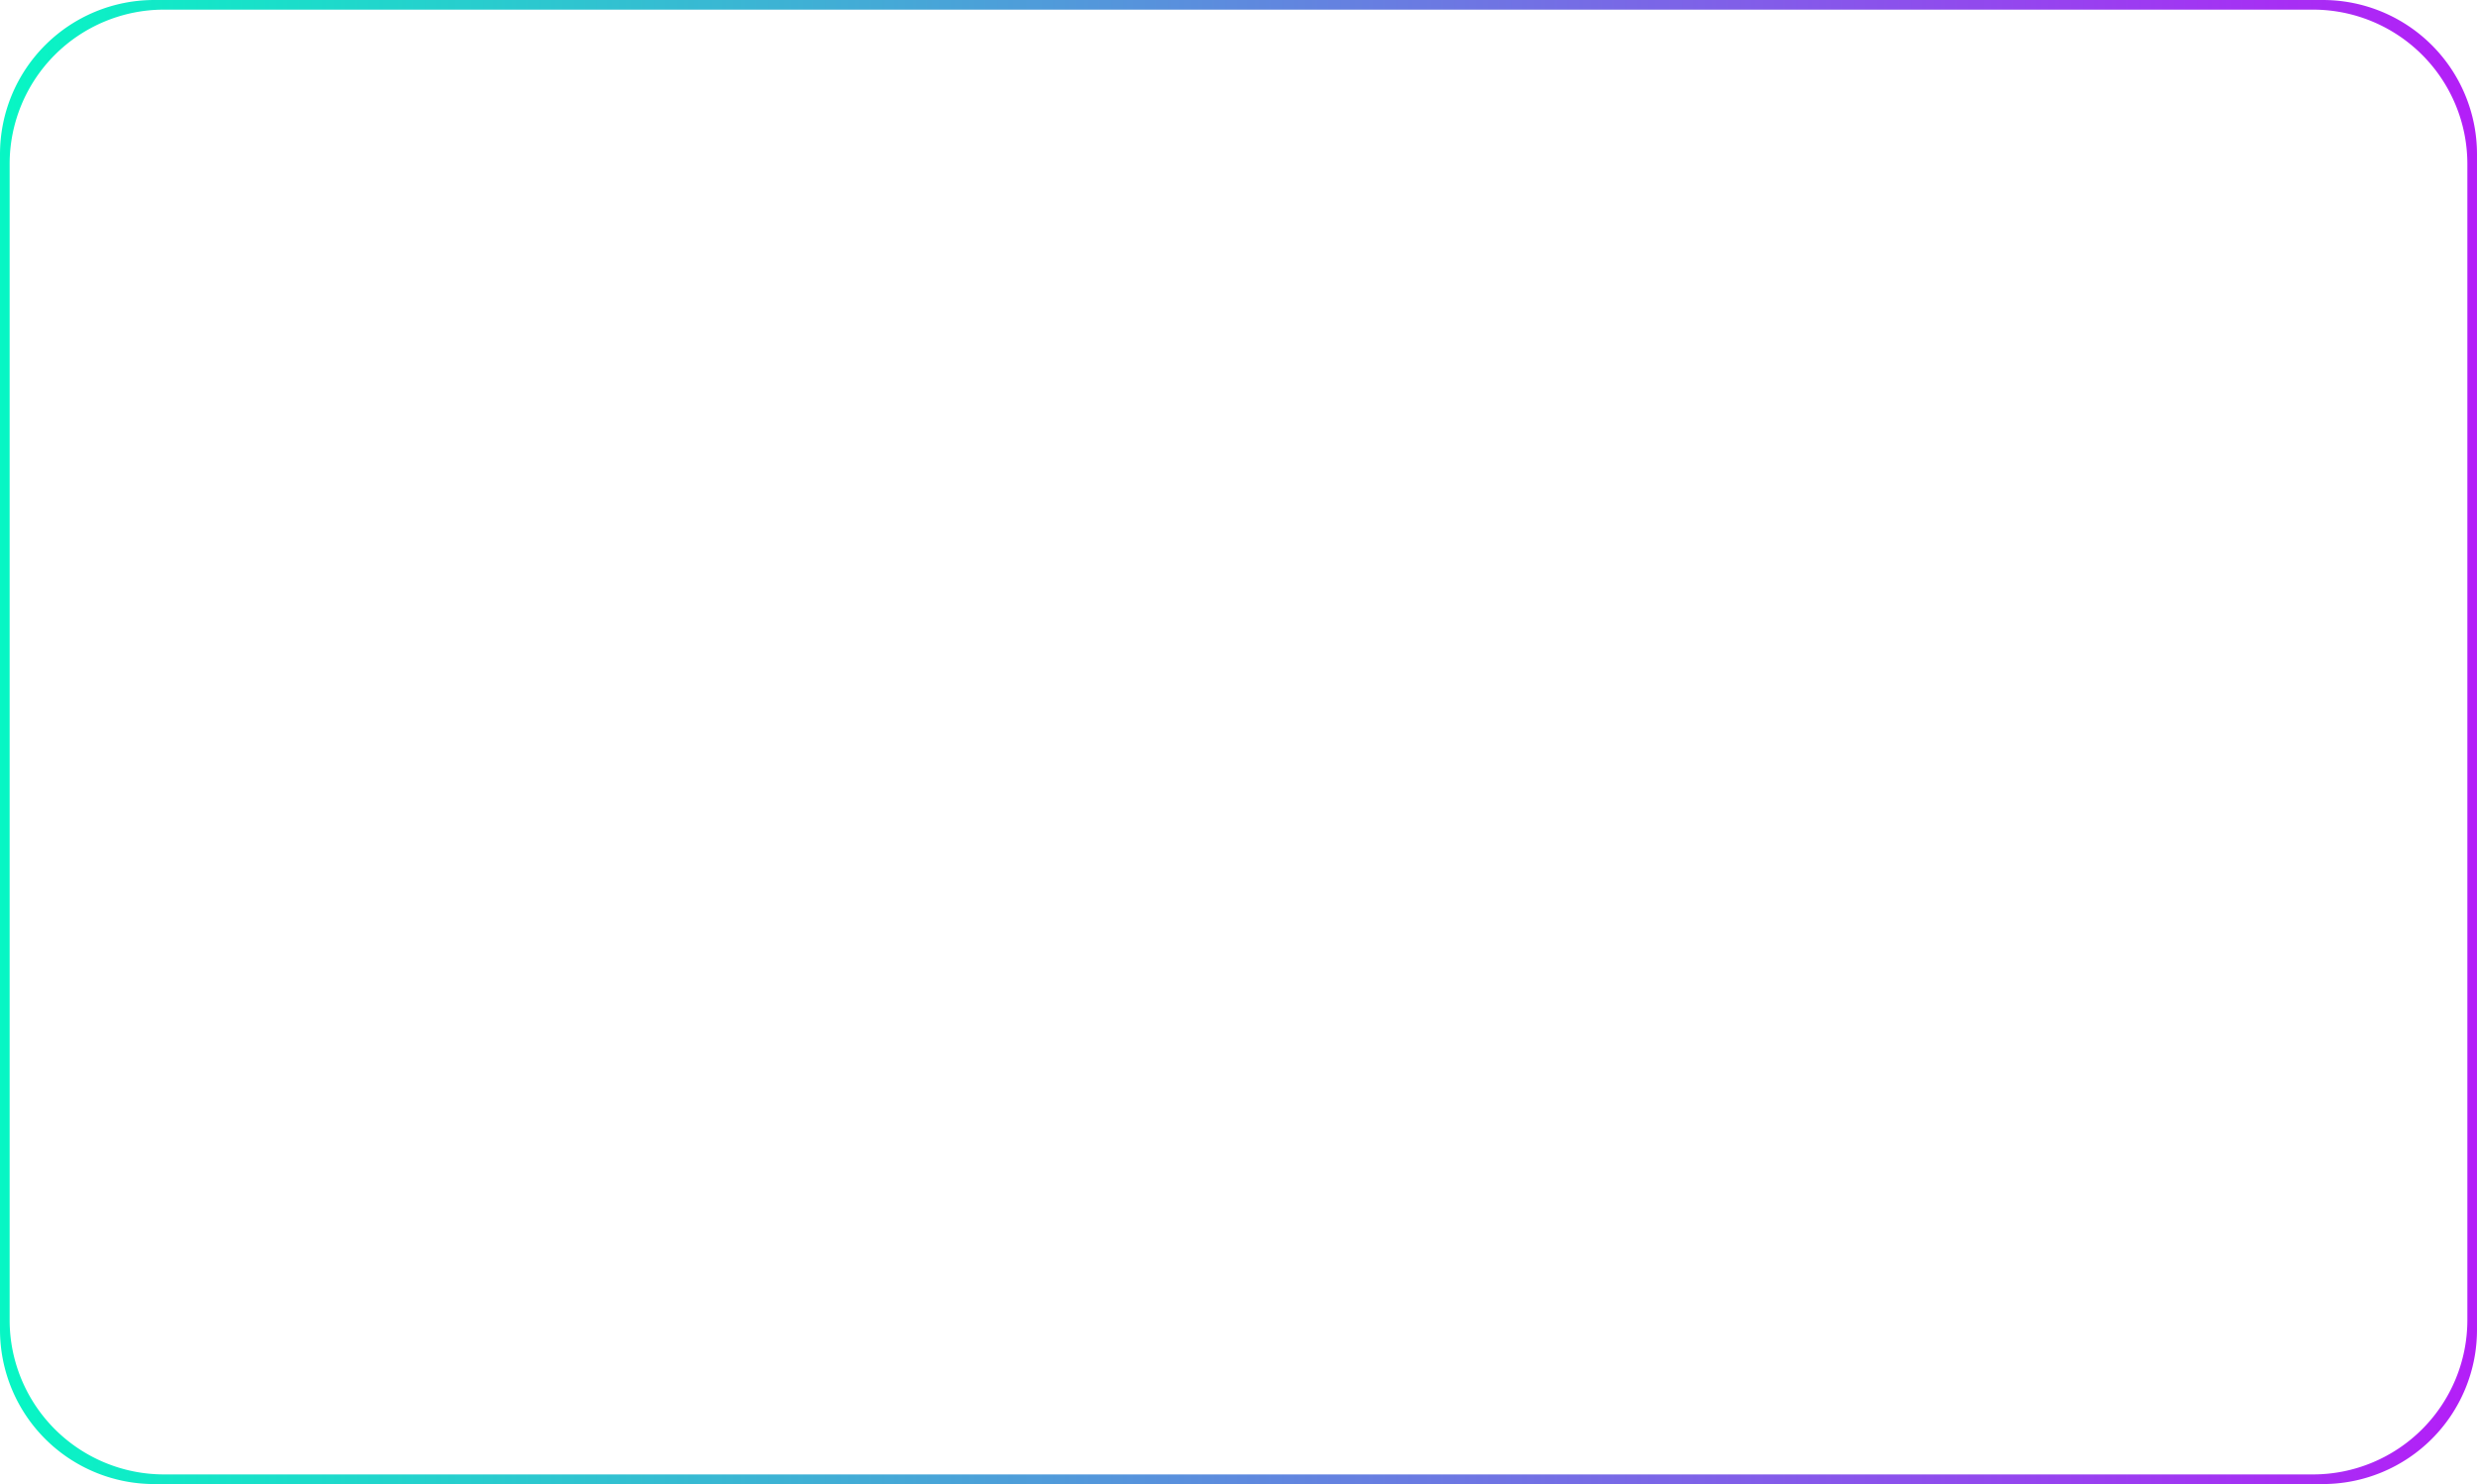 <svg xmlns="http://www.w3.org/2000/svg" xmlns:xlink="http://www.w3.org/1999/xlink" width="257" height="154" viewBox="0 0 257 154">
  <defs>
    <linearGradient id="linear-gradient" x1="-0.034" y1="1" x2="1.133" y2="1" gradientUnits="objectBoundingBox">
      <stop offset="0" stop-color="#00ffc2"/>
      <stop offset="1" stop-color="#c0f"/>
    </linearGradient>
  </defs>
  <path id="Subtraction_1" data-name="Subtraction 1" d="M241,154H16A16,16,0,0,1,0,138V16A16,16,0,0,1,16,0H241a16,16,0,0,1,16,16V138a16,16,0,0,1-16,16ZM17,1A16.018,16.018,0,0,0,1,17V137a16.018,16.018,0,0,0,16,16H240a16.018,16.018,0,0,0,16-16V17A16.018,16.018,0,0,0,240,1Z" transform="translate(0 0)" fill="url(#linear-gradient)"/>
</svg>
